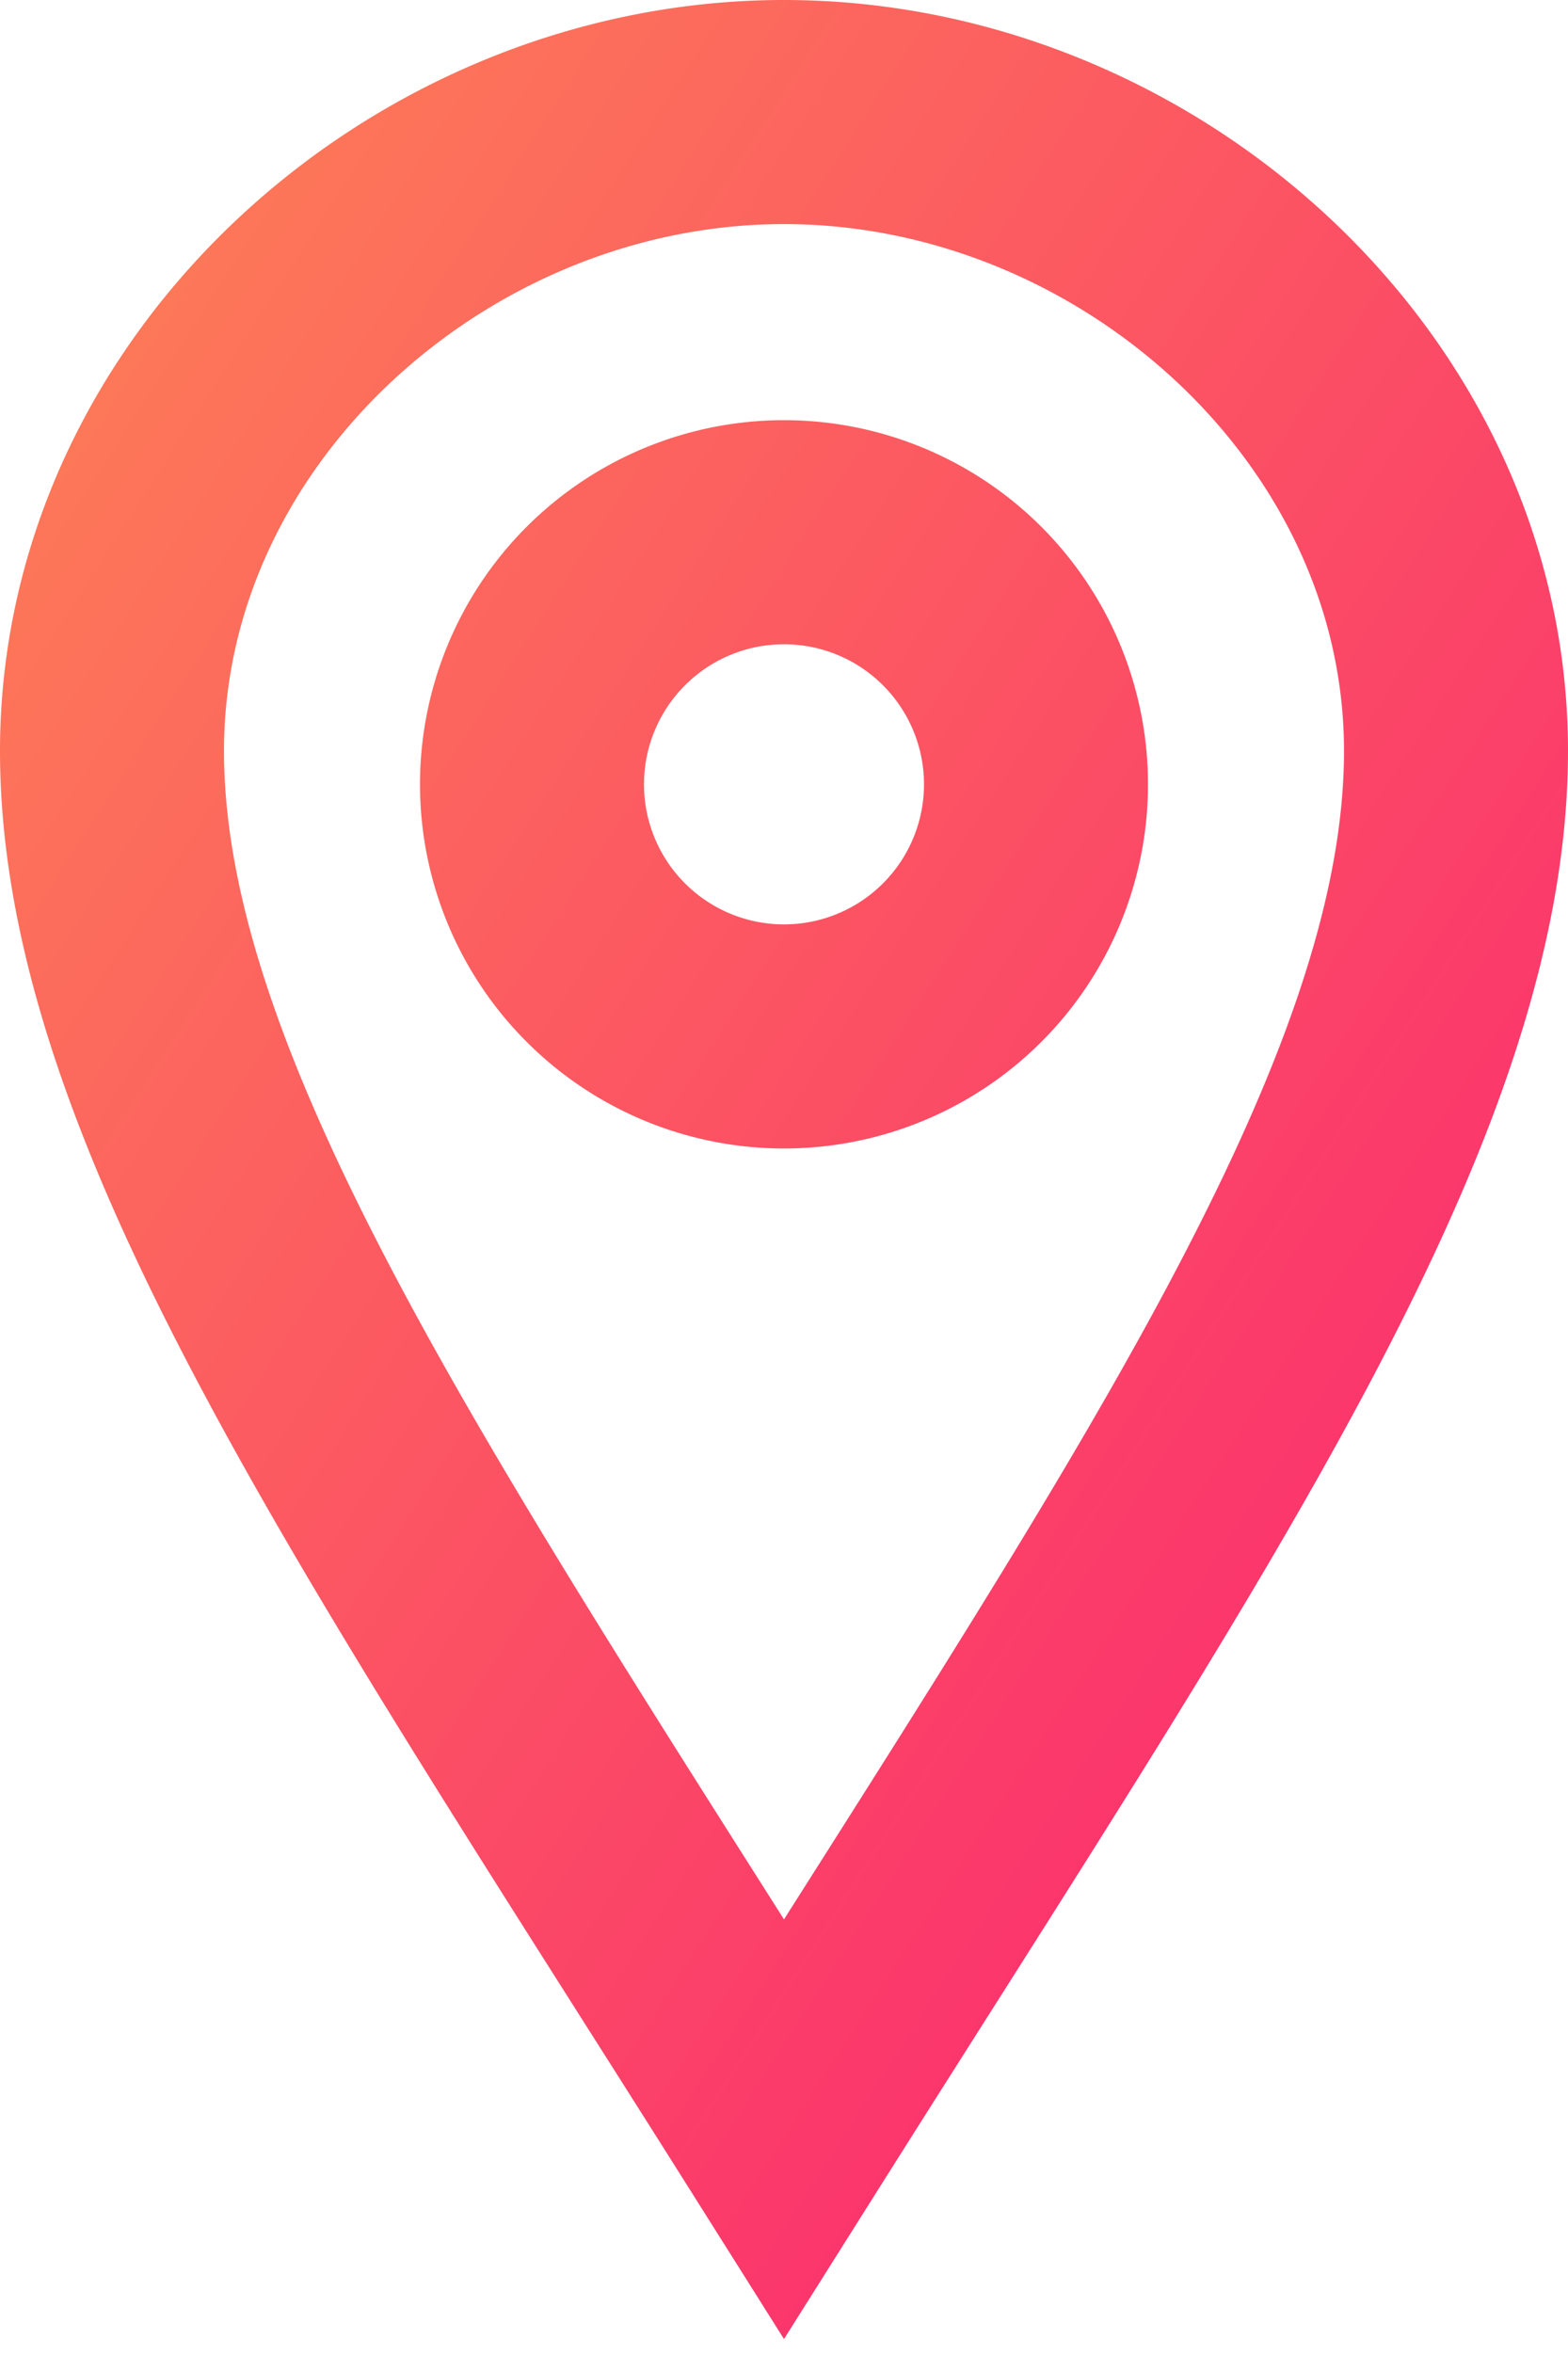 <svg width="14" height="21" viewBox="0 0 14 21" xmlns="http://www.w3.org/2000/svg"><title>location</title><defs><linearGradient x1="0%" y1="0%" y2="100%" id="a"><stop stop-color="#FD7D57" offset="0%"/><stop stop-color="#FA2471" offset="100%"/></linearGradient></defs><path d="M238 576c-3.149 0-6 2.552-6 5.702 0 3.148 2.602 6.907 6 12.298 3.398-5.391 6-9.15 6-12.298 0-3.15-2.85-5.702-6-5.702zm0 8.25a2.25 2.25 0 1 1 0-4.5 2.25 2.25 0 0 1 0 4.5z" transform="translate(-231 -575)" stroke="url(#a)" stroke-width="2" fill-rule="nonzero" fill="none"/></svg>